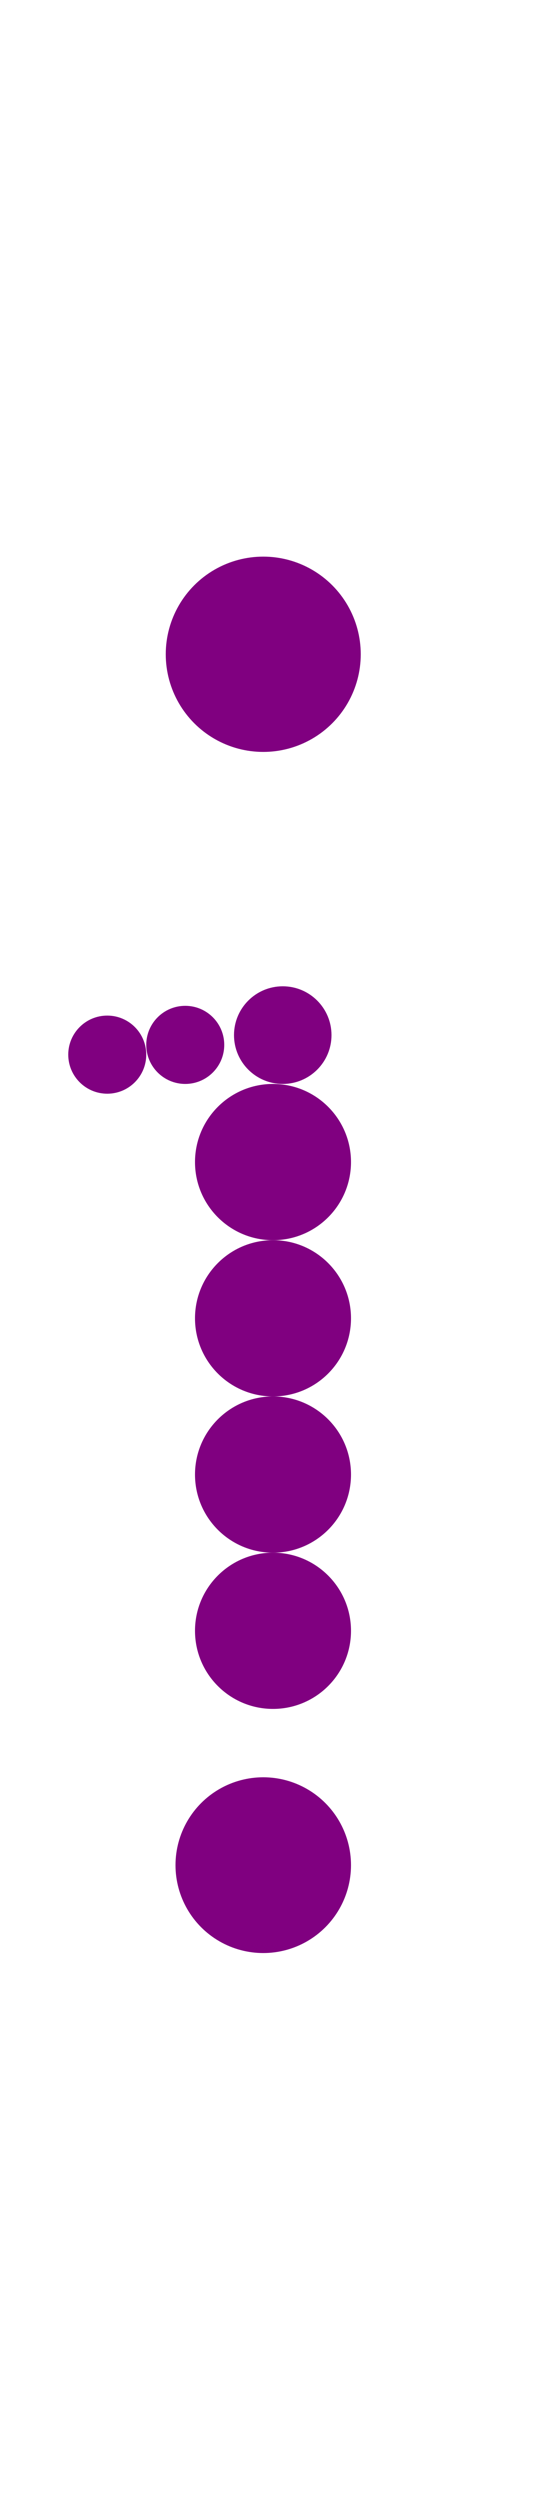 <?xml version="1.0"?>
<svg width="56" height="256">
  <circle cx="27" cy="67" r="10" fill="#800080" />
  <circle cx="27" cy="191" r="9" fill="#800080" />
  <circle cx="28" cy="119" r="8" fill="#800080" />
  <circle cx="28" cy="135" r="8" fill="#800080" />
  <circle cx="28" cy="151" r="8" fill="#800080" />
  <circle cx="28" cy="167" r="8" fill="#800080" />
  <circle cx="29" cy="106" r="5" fill="#800080" />
  <circle cx="11" cy="108" r="4" fill="#800080" />
  <circle cx="19" cy="107" r="4" fill="#800080" />
</svg>
